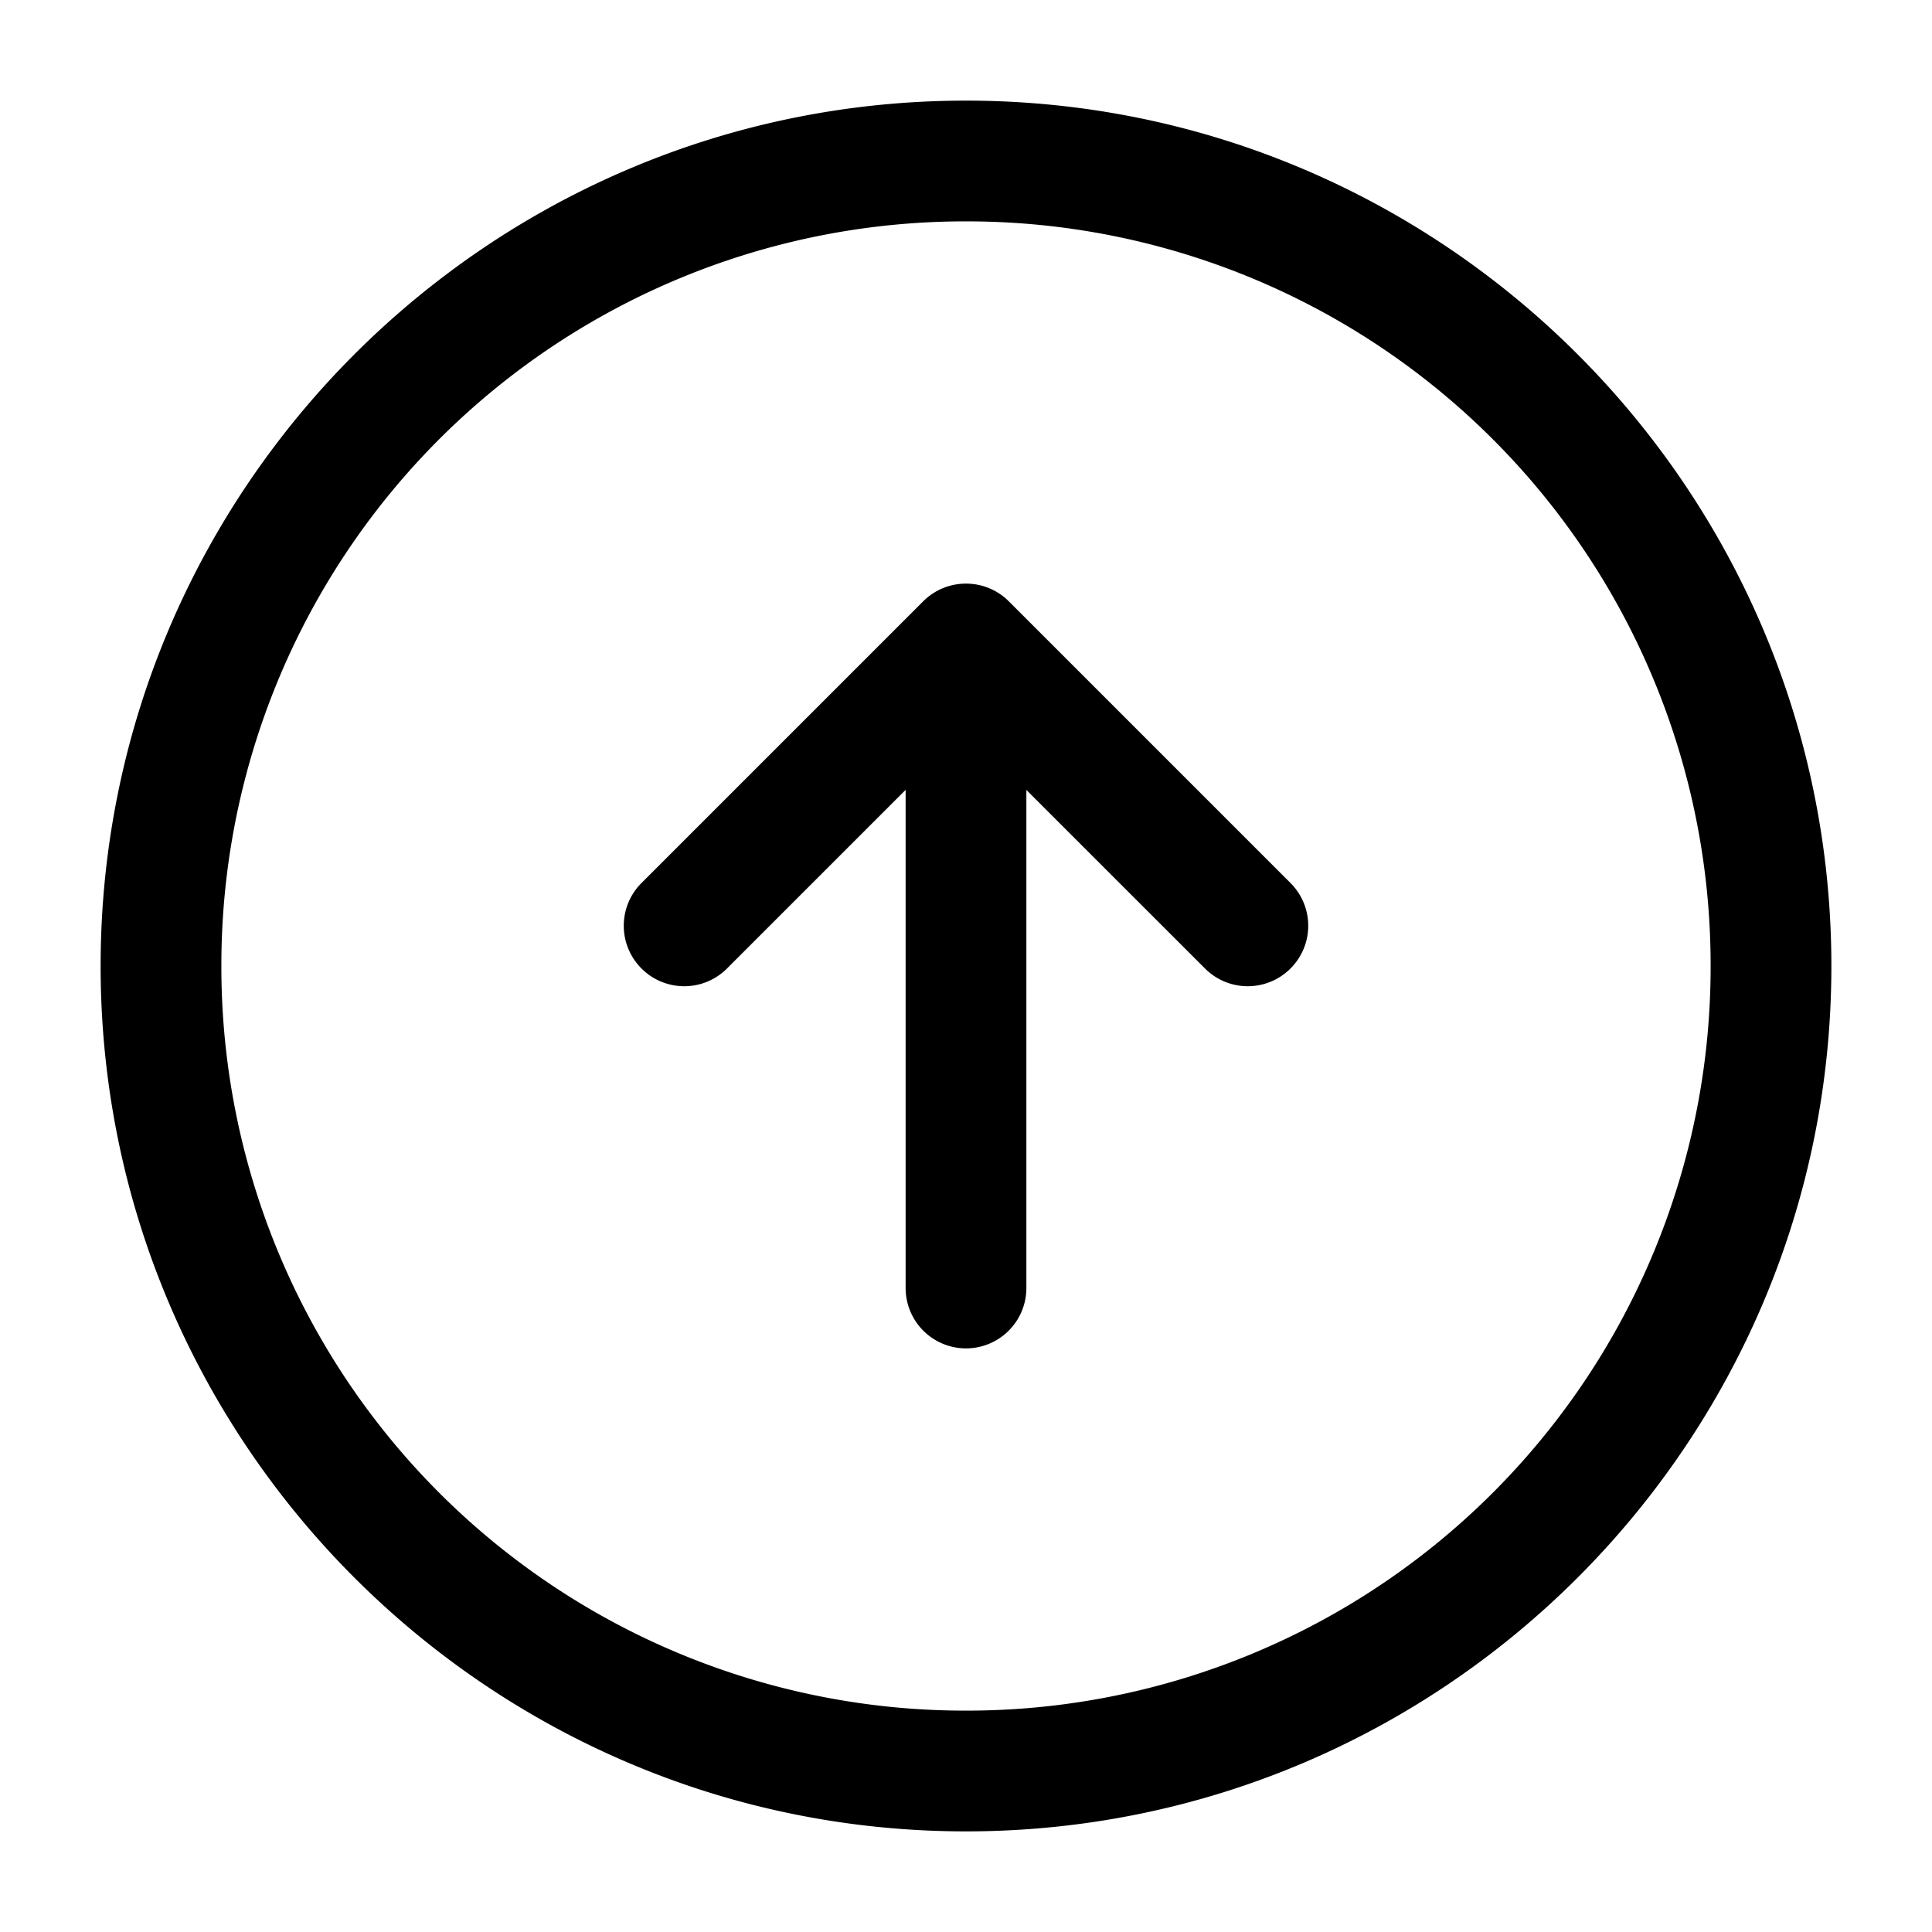 <svg xmlns="http://www.w3.org/2000/svg" width="24" height="24" fill="none" stroke-width="1.5" viewBox="0 0 24 24">
    <path d="M12 7.25a.75.75 0 0 0-.531.219l-3.5 3.5a.75.75 0 0 0 0 1.062.75.75 0 0 0 1.062 0l2.219-2.219V16a.75.75 0 0 0 .75.75.75.75 0 0 0 .75-.75V9.813l2.219 2.218a.75.75 0 0 0 1.062 0 .75.75 0 0 0 0-1.062l-3.5-3.5A.75.75 0 0 0 12 7.25" style="color:#000;fill:currentColor;stroke-linecap:round;stroke-linejoin:round;-inkscape-stroke:none"/>
    <path d="M12 1.25C6.072 1.25 1.25 6.072 1.25 12S6.072 22.75 12 22.75 22.75 17.928 22.75 12 17.928 1.25 12 1.25m0 1.5A9.239 9.239 0 0 1 21.25 12 9.239 9.239 0 0 1 12 21.25 9.239 9.239 0 0 1 2.75 12 9.239 9.239 0 0 1 12 2.75" style="color:#000;fill:currentColor;stroke-linecap:round;stroke-linejoin:round;-inkscape-stroke:none"/>
</svg>
